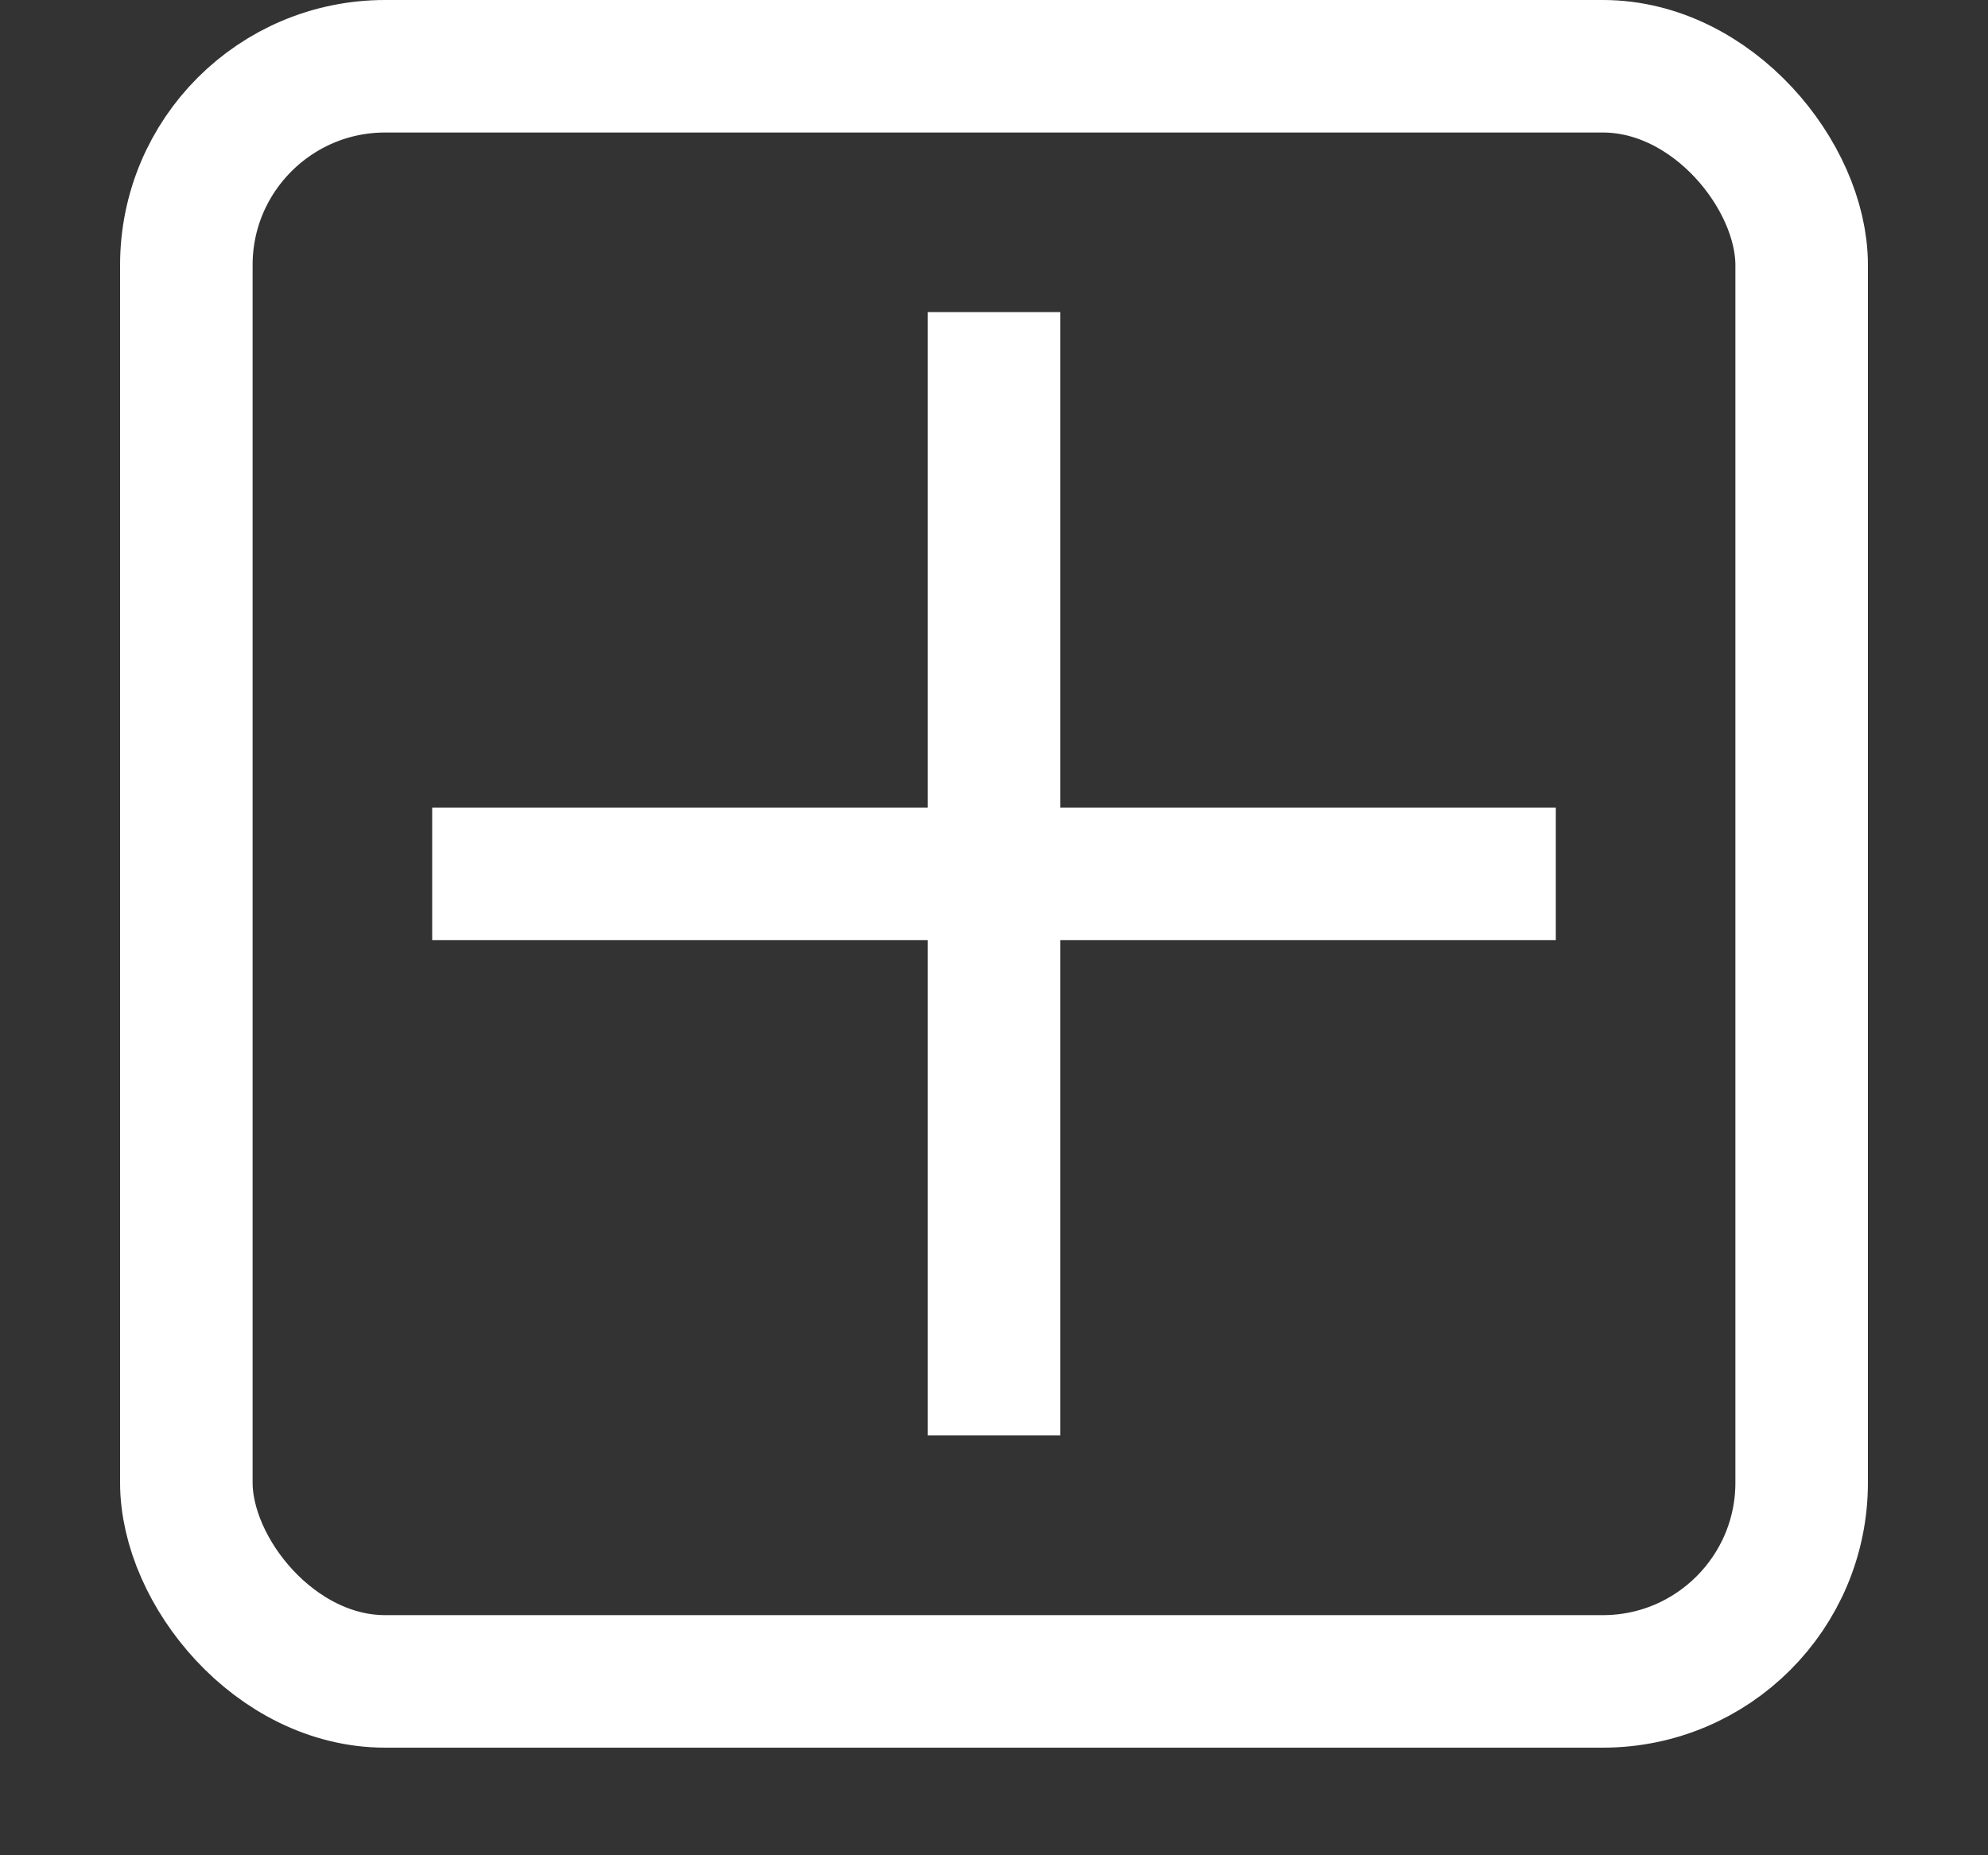 <svg width="15" height="14" viewBox="0 0 15 14" fill="none" xmlns="http://www.w3.org/2000/svg">
<rect x="0" y="0" width="15" height="14" fill="#333333" stroke="none"/>
<rect x="1.406" y="0.5" width="12.188" height="12.188" rx="1.5" stroke="white"/>
<path d="M7.5 2.355V10.832M11.739 6.594H3.261" stroke="white"/>
</svg>
